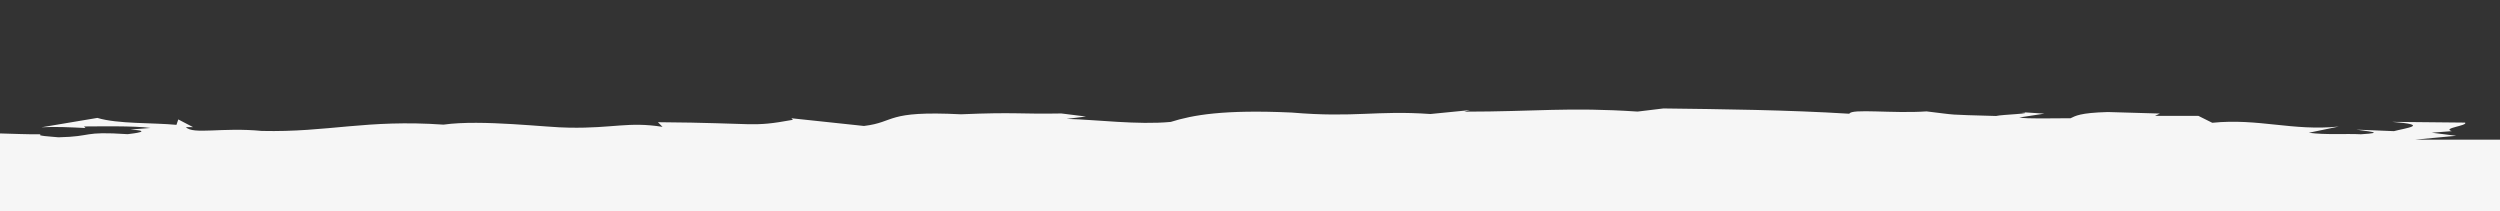 <?xml version="1.0" encoding="utf-8"?>
<!-- Generator: Adobe Illustrator 24.0.0, SVG Export Plug-In . SVG Version: 6.00 Build 0)  -->
<svg version="1.1" id="Layer_1" xmlns="http://www.w3.org/2000/svg" xmlns:xlink="http://www.w3.org/1999/xlink" x="0px" y="0px"
	 viewBox="0 0 5440.6 460.1" style="enable-background:new 0 0 5440.6 460.1;" xml:space="preserve">
<rect x="0" y="0" width="5440.6" height="460.1" fill="#333333" stroke="none"/>
<style type="text/css">
	.st0{fill:#F6F6F6;}
</style>
<path class="st0" d="M5614.2,329.1c-58.9-5.7-116.7-7.2-172.7-7.5V304h-186.1c24.4-2.1,50.1-5.1,90.1-8.5l-53.6-6.7l43.8-3.4
	c-22.3-6.7,35.6-11.8,29-18.6l-158.8-1.6c85.1,6.7,28.9,13.5,3.9,20.2l-81.9-3.3c19,3.4,69.4,6.7,9.8,10.1
	c-32.9-1.7-76.7,1.7-113.2-3.3l65.3-13.5c-100.1,10.2-175.2-18.4-275.4-8.2l-30.3-15.1l-94.4,0.1l10.7-5.1l-113.2-3.3
	c-61.2,1.7-70.4,8.5-81.2,13.5c-47.2,0-92.6,1.7-111.7-1.6l54.8-8.4l-50.5-3.3c34.6,3.3-42.2,5.1-54.7,8.4
	c-113.4-3.3-80.2-1.6-151.3-10c-73.6,5.1-163.6-6.6-168,5.1c-134.1-8.3-277.1-9.9-404.6-11.5l-56.2,6.8c-151.3-10-220,0.1-377.2,0.2
	l12.4-3.4l-86.1,8.5c-118.3-8.3-164.7,8.5-302-3.2c-148-6.7-214.9,5.2-263.1,20.4c-71.9,6.8-162-5-226.5-6.6l42.1-5.1l-53.6-6.7
	c-92.8,1.7-97.7-3.3-218.6,1.8c-165.4-8.3-140.6,16.9-211,25.4l-158-16.8l3.4,3.4c-93.7,16.9-72,6.8-293.8,5.2l10,10.1
	c-74.5-11.7-106.8,3.4-202.8,1.8c-47,0-191-18.4-273.8-6.6c-168.7-11.7-250.7,17-395.4,13.7c-86.9-8.4-149,8.5-165.4-8.3l15.7,0
	L388,259.9l-4,11.8c-52.2-5-127.5-1.6-172.1-15.1L90.2,277c29.8-1.7,62.8,0,95.9,1.6l-3.3-3.4c31.6,0,108.4-1.8,144.8,3.3l-43.8,3.4
	c50.3,3.3,8.2,8.4-5.9,10.1c-100.9-6.7-73.5,5.1-150.6,6.8c-17.3-1.7-50.4-3.3-38.1-6.7c-45.4,1.7-165.3-8.3-169.4,3.5
	c-3.9-0.6-5.4-1.1-9-1.7c11.5,16.1,44.3,32.4,88.5,48.3v118h5442.2V346.9C5516.5,342.7,5580.4,335,5614.2,329.1z"/>
</svg>
